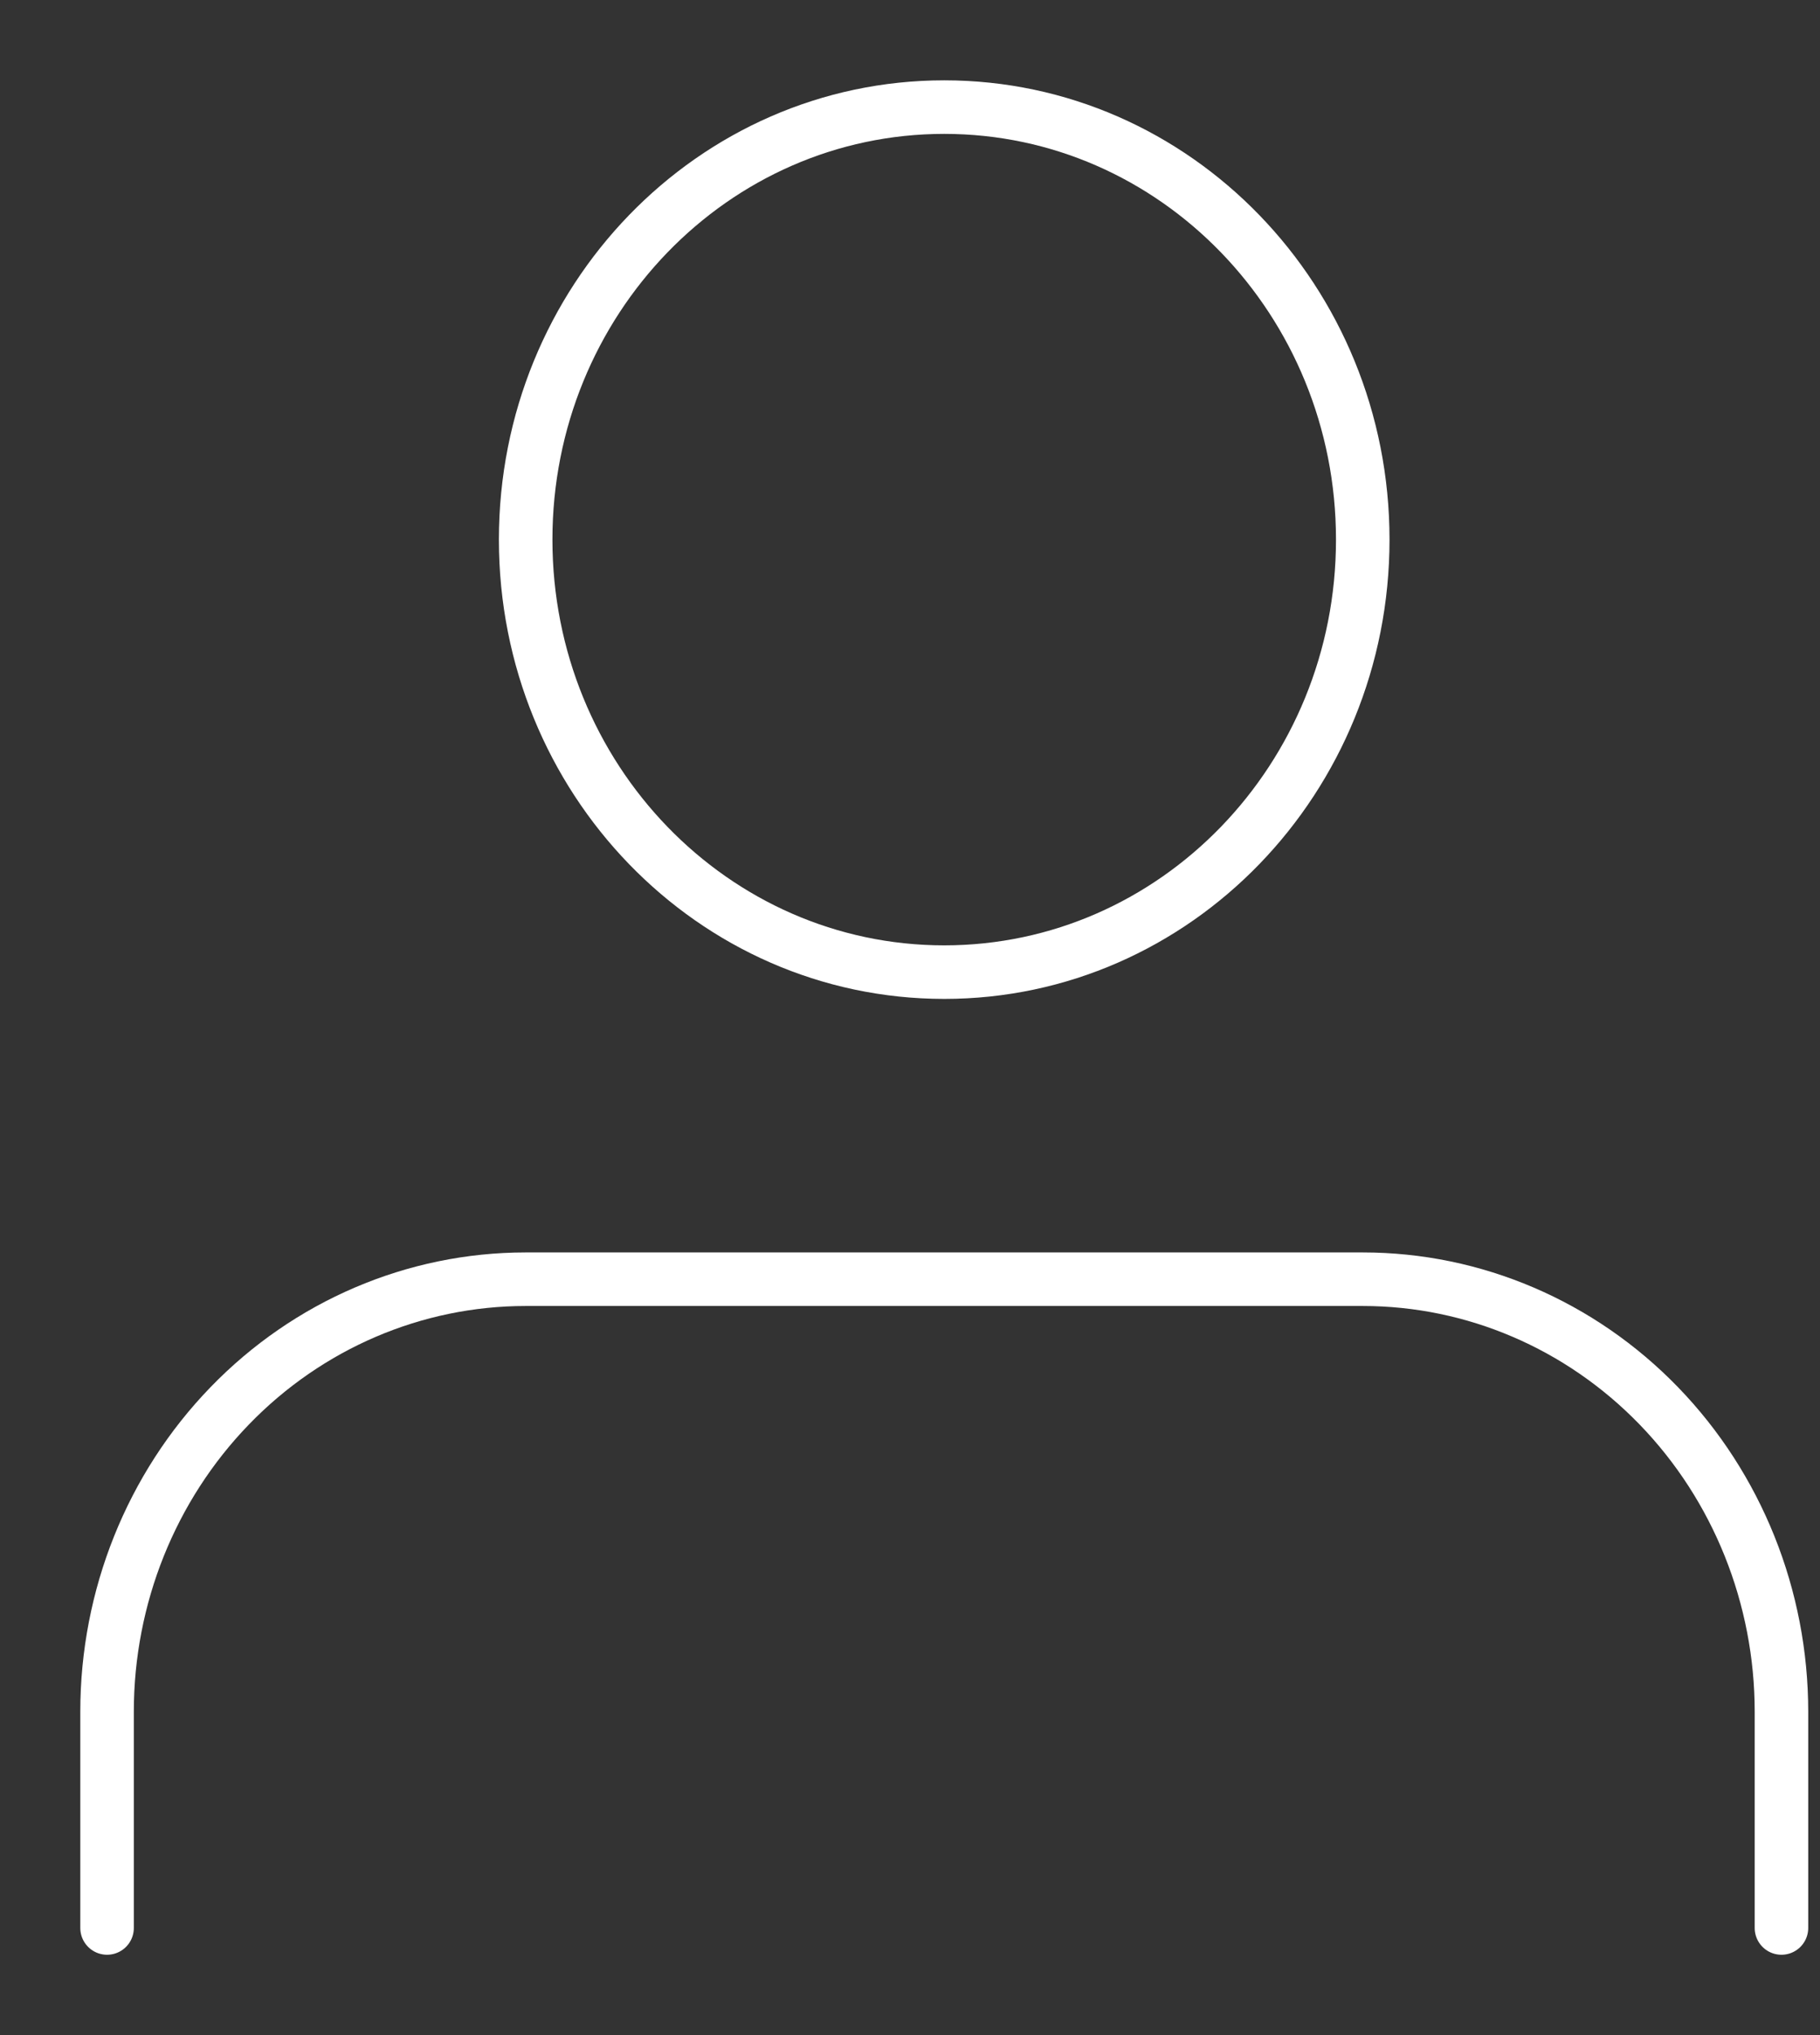 <svg width="17" height="19" viewBox="0 0 17 19" fill="none" xmlns="http://www.w3.org/2000/svg">
<rect x="0" y="0" width="17" height="19" fill="#333333" stroke="none"/>
<path d="M16.64 18V15.981C16.64 14.91 16.228 13.883 15.495 13.126C14.761 12.368 13.767 11.943 12.73 11.943H4.91C3.873 11.943 2.878 12.368 2.145 13.126C1.412 13.883 1 14.91 1 15.981V18" stroke="white" stroke-width="0.5" stroke-linecap="round" stroke-linejoin="round"/>
<path d="M8.82 9.076C10.979 9.076 12.729 7.268 12.729 5.038C12.729 2.808 10.979 1 8.82 1C6.66 1 4.91 2.808 4.91 5.038C4.91 7.268 6.66 9.076 8.82 9.076Z" stroke="white" stroke-width="0.5" stroke-linecap="round" stroke-linejoin="round"/>
</svg>